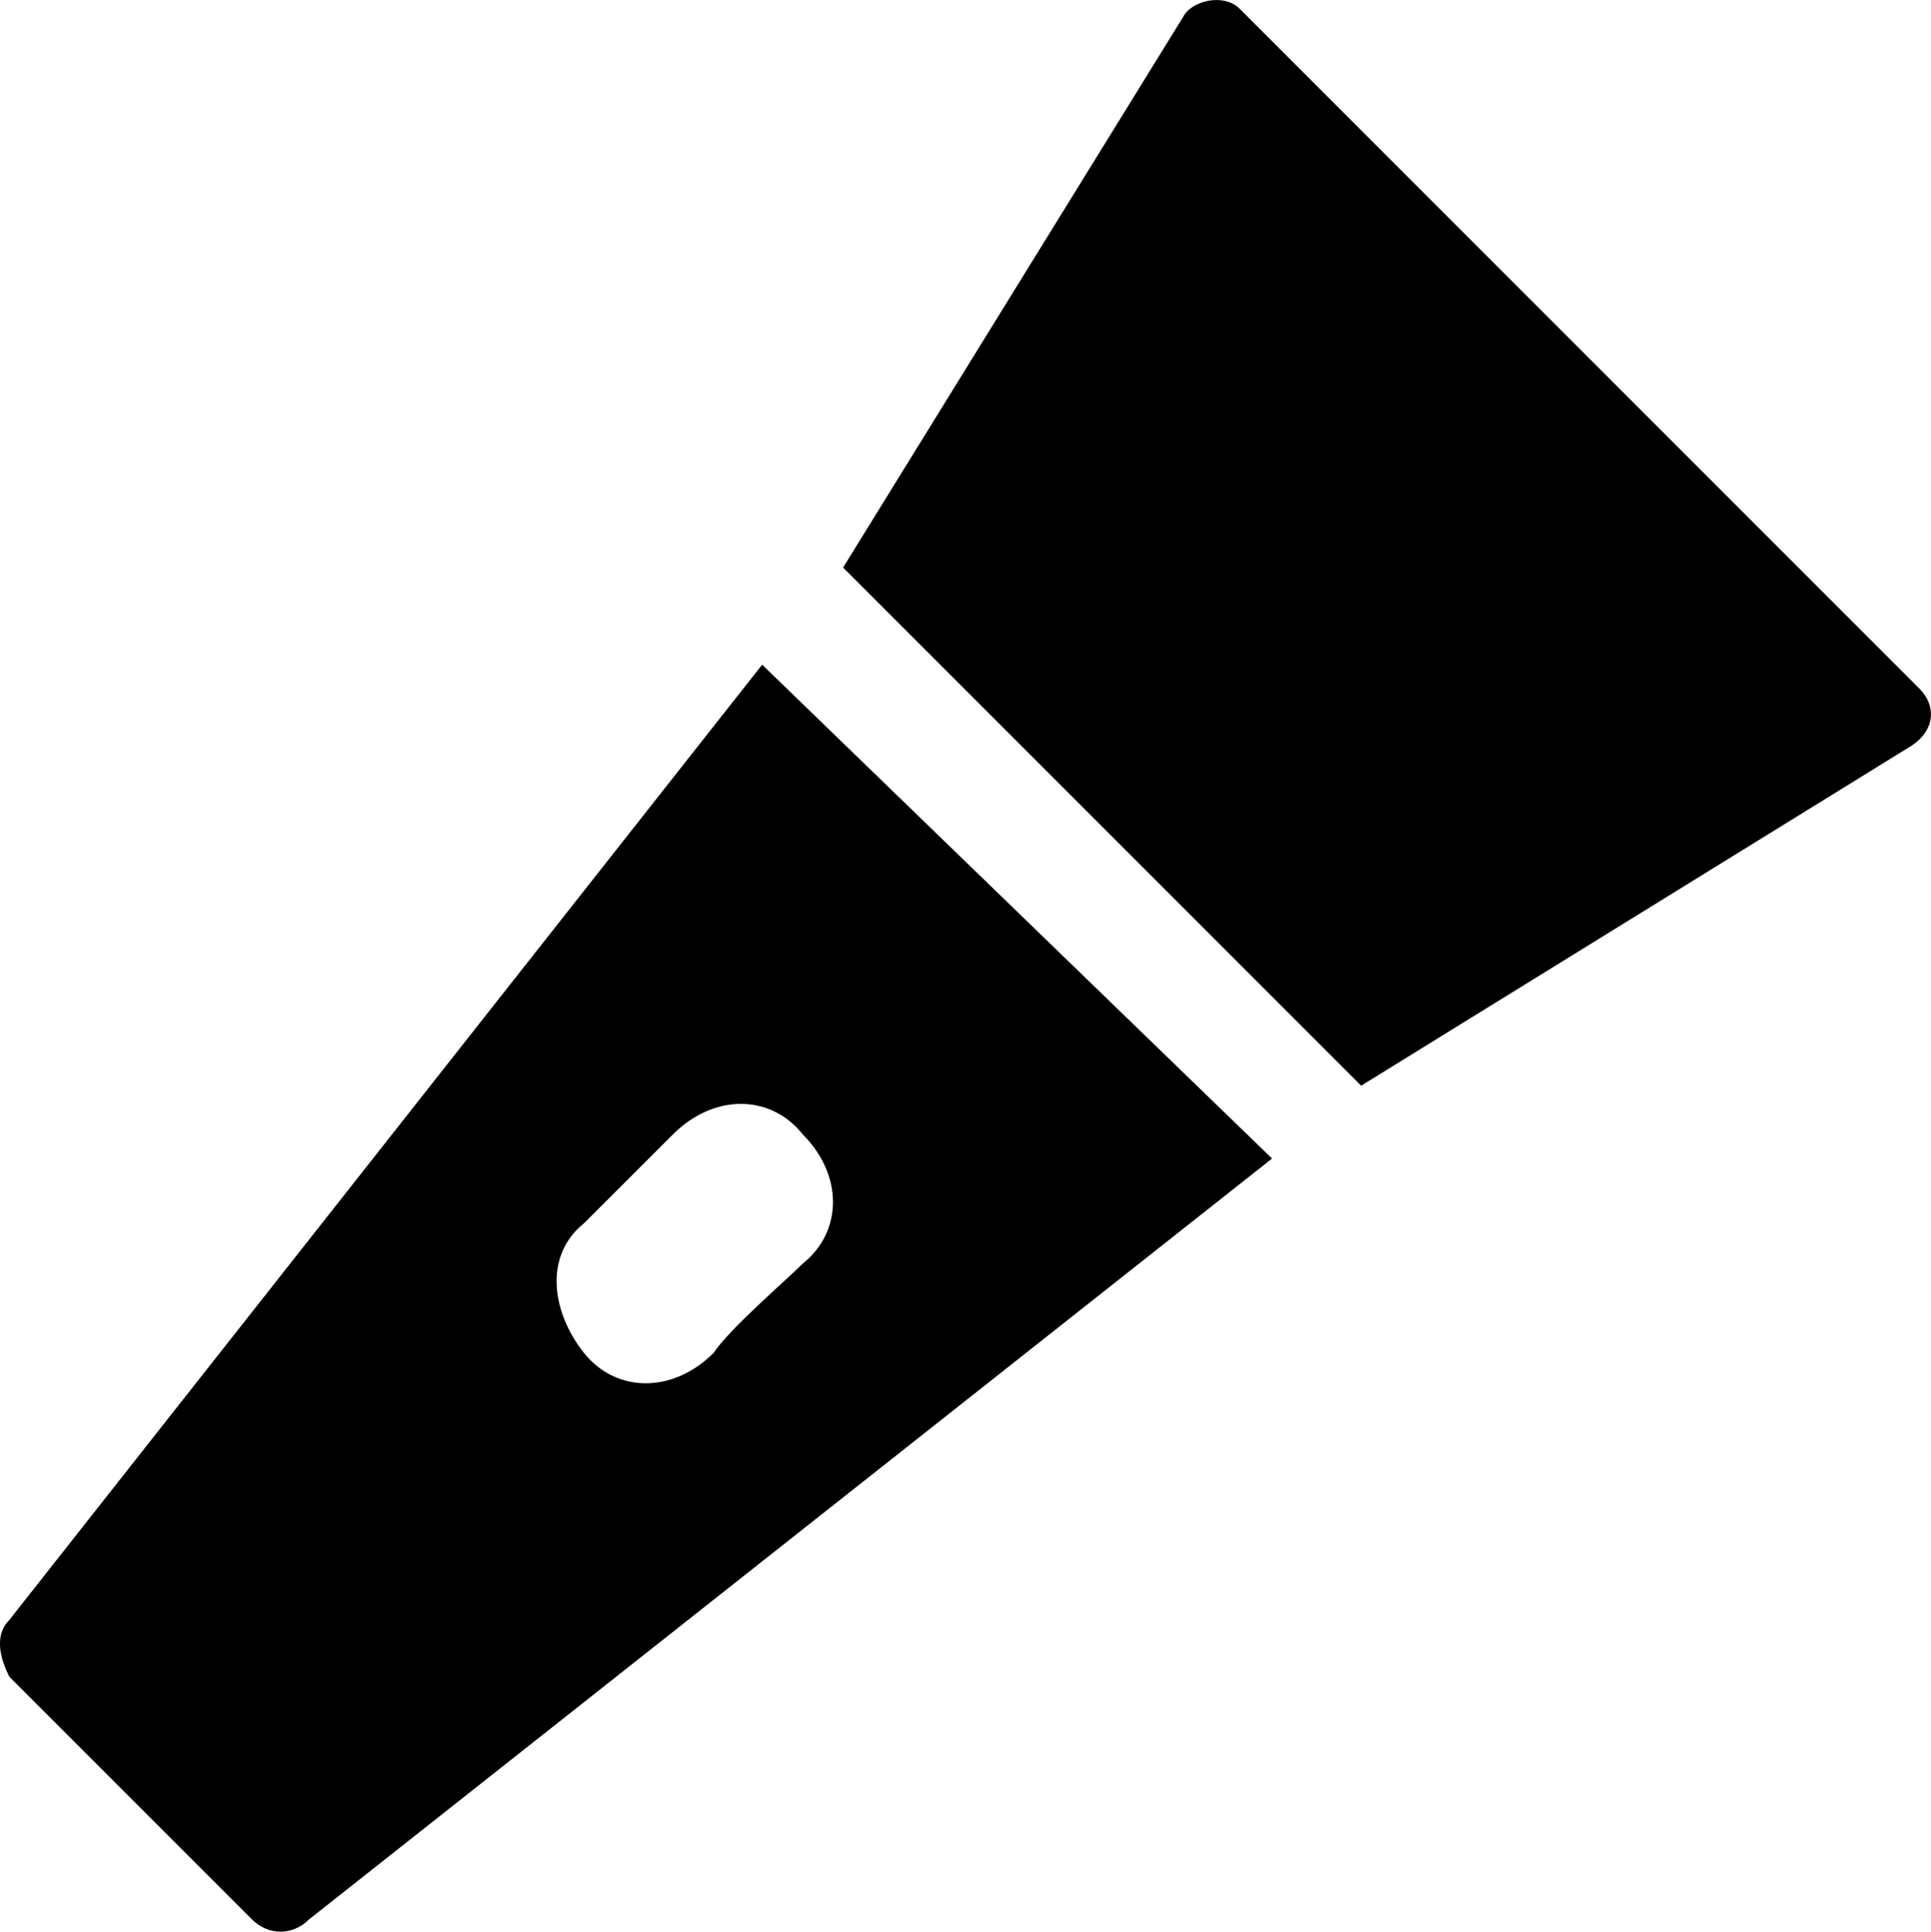 <?xml version="1.0" encoding="utf-8"?>
<!-- Generator: Adobe Illustrator 16.0.4, SVG Export Plug-In . SVG Version: 6.00 Build 0)  -->
<!DOCTYPE svg PUBLIC "-//W3C//DTD SVG 1.1//EN" "http://www.w3.org/Graphics/SVG/1.1/DTD/svg11.dtd">
<svg version="1.1" id="Layer_1" xmlns="http://www.w3.org/2000/svg" xmlns:xlink="http://www.w3.org/1999/xlink" x="0px" y="0px"
	 width="23.854px" height="23.859px" viewBox="0 0 23.854 23.859" enable-background="new 0 0 23.854 23.859" xml:space="preserve">
<path d="M23.615,9.21l-6.8,4.2l-6.4-6.4l4.2-6.8c0.1-0.2,0.5-0.301,0.7-0.101l8.399,8.4C23.914,8.71,23.914,9.01,23.615,9.21z
	 M9.415,8.21l6.299,6.1l-11.899,9.4c-0.2,0.199-0.5,0.199-0.7,0l-3-3c-0.1-0.2-0.2-0.5,0-0.7L9.415,8.21z M9.915,14.01
	c-0.399-0.5-1.1-0.5-1.6,0c-0.2,0.2-0.9,0.899-1.101,1.1c-0.5,0.4-0.399,1.101,0,1.601c0.4,0.5,1.101,0.5,1.601,0
	c0.2-0.301,0.899-0.9,1.1-1.102C10.415,15.21,10.415,14.51,9.915,14.01z"/>
</svg>

